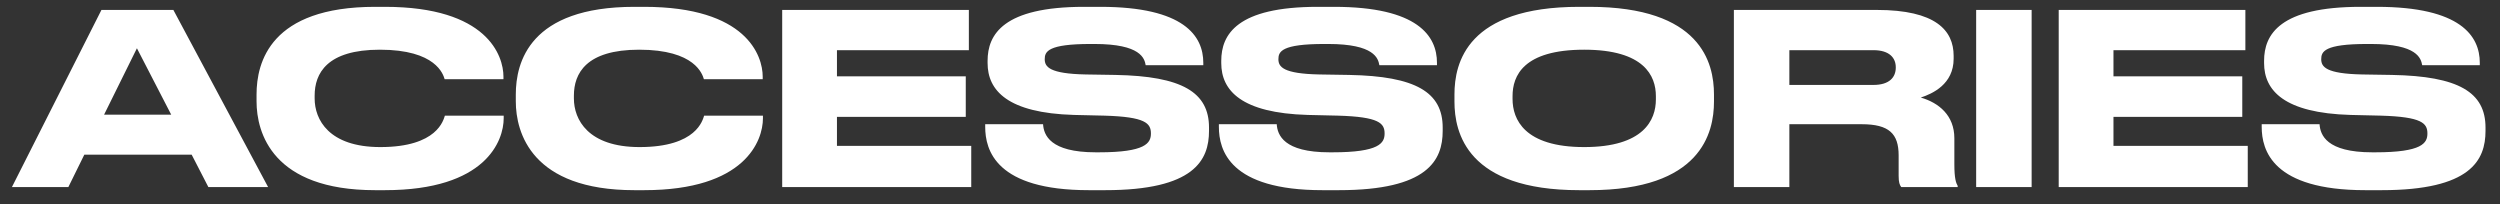<svg width="147" height="12" viewBox="0 0 147 12" fill="none" xmlns="http://www.w3.org/2000/svg">
<rect x="0" y="0" width="147" height="12" fill="#333333" stroke="none"/>
<path d="M10.068 6.744H6.119L8.051 2.838L10.068 6.744ZM12.252 11H15.765L10.194 0.584H5.965L0.701 11H4.019L4.957 9.096H11.271L12.252 11ZM22.631 11.182C28.581 11.182 29.617 8.27 29.617 6.954V6.8H26.159C26.075 7.038 25.739 8.648 22.365 8.648C19.327 8.648 18.501 7.024 18.501 5.792V5.624C18.501 4.322 19.215 2.922 22.337 2.922C25.641 2.922 26.061 4.378 26.145 4.658H29.603V4.504C29.603 3.286 28.665 0.402 22.631 0.402H22.057C15.897 0.402 15.085 3.664 15.085 5.554V5.96C15.085 7.808 16.023 11.182 22.057 11.182H22.631ZM37.875 11.182C43.825 11.182 44.861 8.27 44.861 6.954V6.8H41.403C41.319 7.038 40.983 8.648 37.609 8.648C34.571 8.648 33.745 7.024 33.745 5.792V5.624C33.745 4.322 34.459 2.922 37.581 2.922C40.885 2.922 41.305 4.378 41.389 4.658H44.847V4.504C44.847 3.286 43.909 0.402 37.875 0.402H37.301C31.141 0.402 30.329 3.664 30.329 5.554V5.96C30.329 7.808 31.267 11.182 37.301 11.182H37.875ZM45.993 0.584V11H57.109V8.578H49.213V6.87H56.787V4.49H49.213V2.95H56.969V0.584H45.993ZM64.986 11.182C70.222 11.182 71.09 9.418 71.09 7.696V7.5C71.09 5.428 69.508 4.476 65.588 4.406L63.838 4.378C61.71 4.336 61.43 3.93 61.43 3.482C61.43 3.034 61.612 2.586 64.132 2.586H64.356C67.086 2.586 67.296 3.44 67.366 3.832H70.754V3.692C70.754 2.124 69.634 0.402 64.706 0.402H63.74C58.994 0.402 58.07 2.026 58.07 3.58V3.706C58.07 5.33 59.26 6.646 63.152 6.758L64.944 6.8C67.352 6.87 67.674 7.248 67.674 7.85C67.674 8.41 67.366 8.956 64.622 8.956H64.426C61.738 8.956 61.374 7.934 61.332 7.304H57.93V7.458C57.93 8.83 58.56 11.182 64.02 11.182H64.986ZM78.726 11.182C83.962 11.182 84.83 9.418 84.83 7.696V7.5C84.83 5.428 83.248 4.476 79.328 4.406L77.578 4.378C75.45 4.336 75.17 3.93 75.17 3.482C75.17 3.034 75.352 2.586 77.872 2.586H78.096C80.826 2.586 81.036 3.44 81.106 3.832H84.494V3.692C84.494 2.124 83.374 0.402 78.446 0.402H77.48C72.734 0.402 71.81 2.026 71.81 3.58V3.706C71.81 5.33 73 6.646 76.892 6.758L78.684 6.8C81.092 6.87 81.414 7.248 81.414 7.85C81.414 8.41 81.106 8.956 78.362 8.956H78.166C75.478 8.956 75.114 7.934 75.072 7.304H71.67V7.458C71.67 8.83 72.3 11.182 77.76 11.182H78.726ZM92.858 0.402C86.264 0.402 85.522 3.692 85.522 5.554V5.974C85.522 7.808 86.264 11.182 92.858 11.182H93.46C100.026 11.182 100.782 7.808 100.782 5.974V5.554C100.782 3.692 100.012 0.402 93.46 0.402H92.858ZM97.366 5.848C97.366 7.052 96.652 8.648 93.152 8.648C89.624 8.648 88.938 7.01 88.938 5.82V5.652C88.938 4.462 89.568 2.922 93.152 2.922C96.68 2.922 97.366 4.462 97.366 5.652V5.848ZM105.214 2.95H110.156C111.108 2.95 111.472 3.412 111.472 3.958V3.972C111.472 4.546 111.094 4.994 110.156 4.994H105.214V2.95ZM105.214 7.304H109.47C111.08 7.304 111.64 7.864 111.64 9.138V10.342C111.64 10.72 111.696 10.874 111.794 11H115.112V10.93C115.014 10.762 114.916 10.496 114.916 9.656V8.13C114.916 6.786 114.006 6.044 112.942 5.736C113.628 5.512 114.874 4.952 114.874 3.454V3.286C114.874 1.788 113.824 0.584 110.352 0.584H101.952V11H105.214V7.304ZM119.46 0.584H116.198V11H119.46V0.584ZM121.052 0.584V11H132.168V8.578H124.272V6.87H131.846V4.49H124.272V2.95H132.028V0.584H121.052ZM140.044 11.182C145.28 11.182 146.148 9.418 146.148 7.696V7.5C146.148 5.428 144.566 4.476 140.646 4.406L138.896 4.378C136.768 4.336 136.488 3.93 136.488 3.482C136.488 3.034 136.67 2.586 139.19 2.586H139.414C142.144 2.586 142.354 3.44 142.424 3.832H145.812V3.692C145.812 2.124 144.692 0.402 139.764 0.402H138.798C134.052 0.402 133.128 2.026 133.128 3.58V3.706C133.128 5.33 134.318 6.646 138.21 6.758L140.002 6.8C142.41 6.87 142.732 7.248 142.732 7.85C142.732 8.41 142.424 8.956 139.68 8.956H139.484C136.796 8.956 136.432 7.934 136.39 7.304H132.988V7.458C132.988 8.83 133.618 11.182 139.078 11.182H140.044Z" fill="white"/>
</svg>
